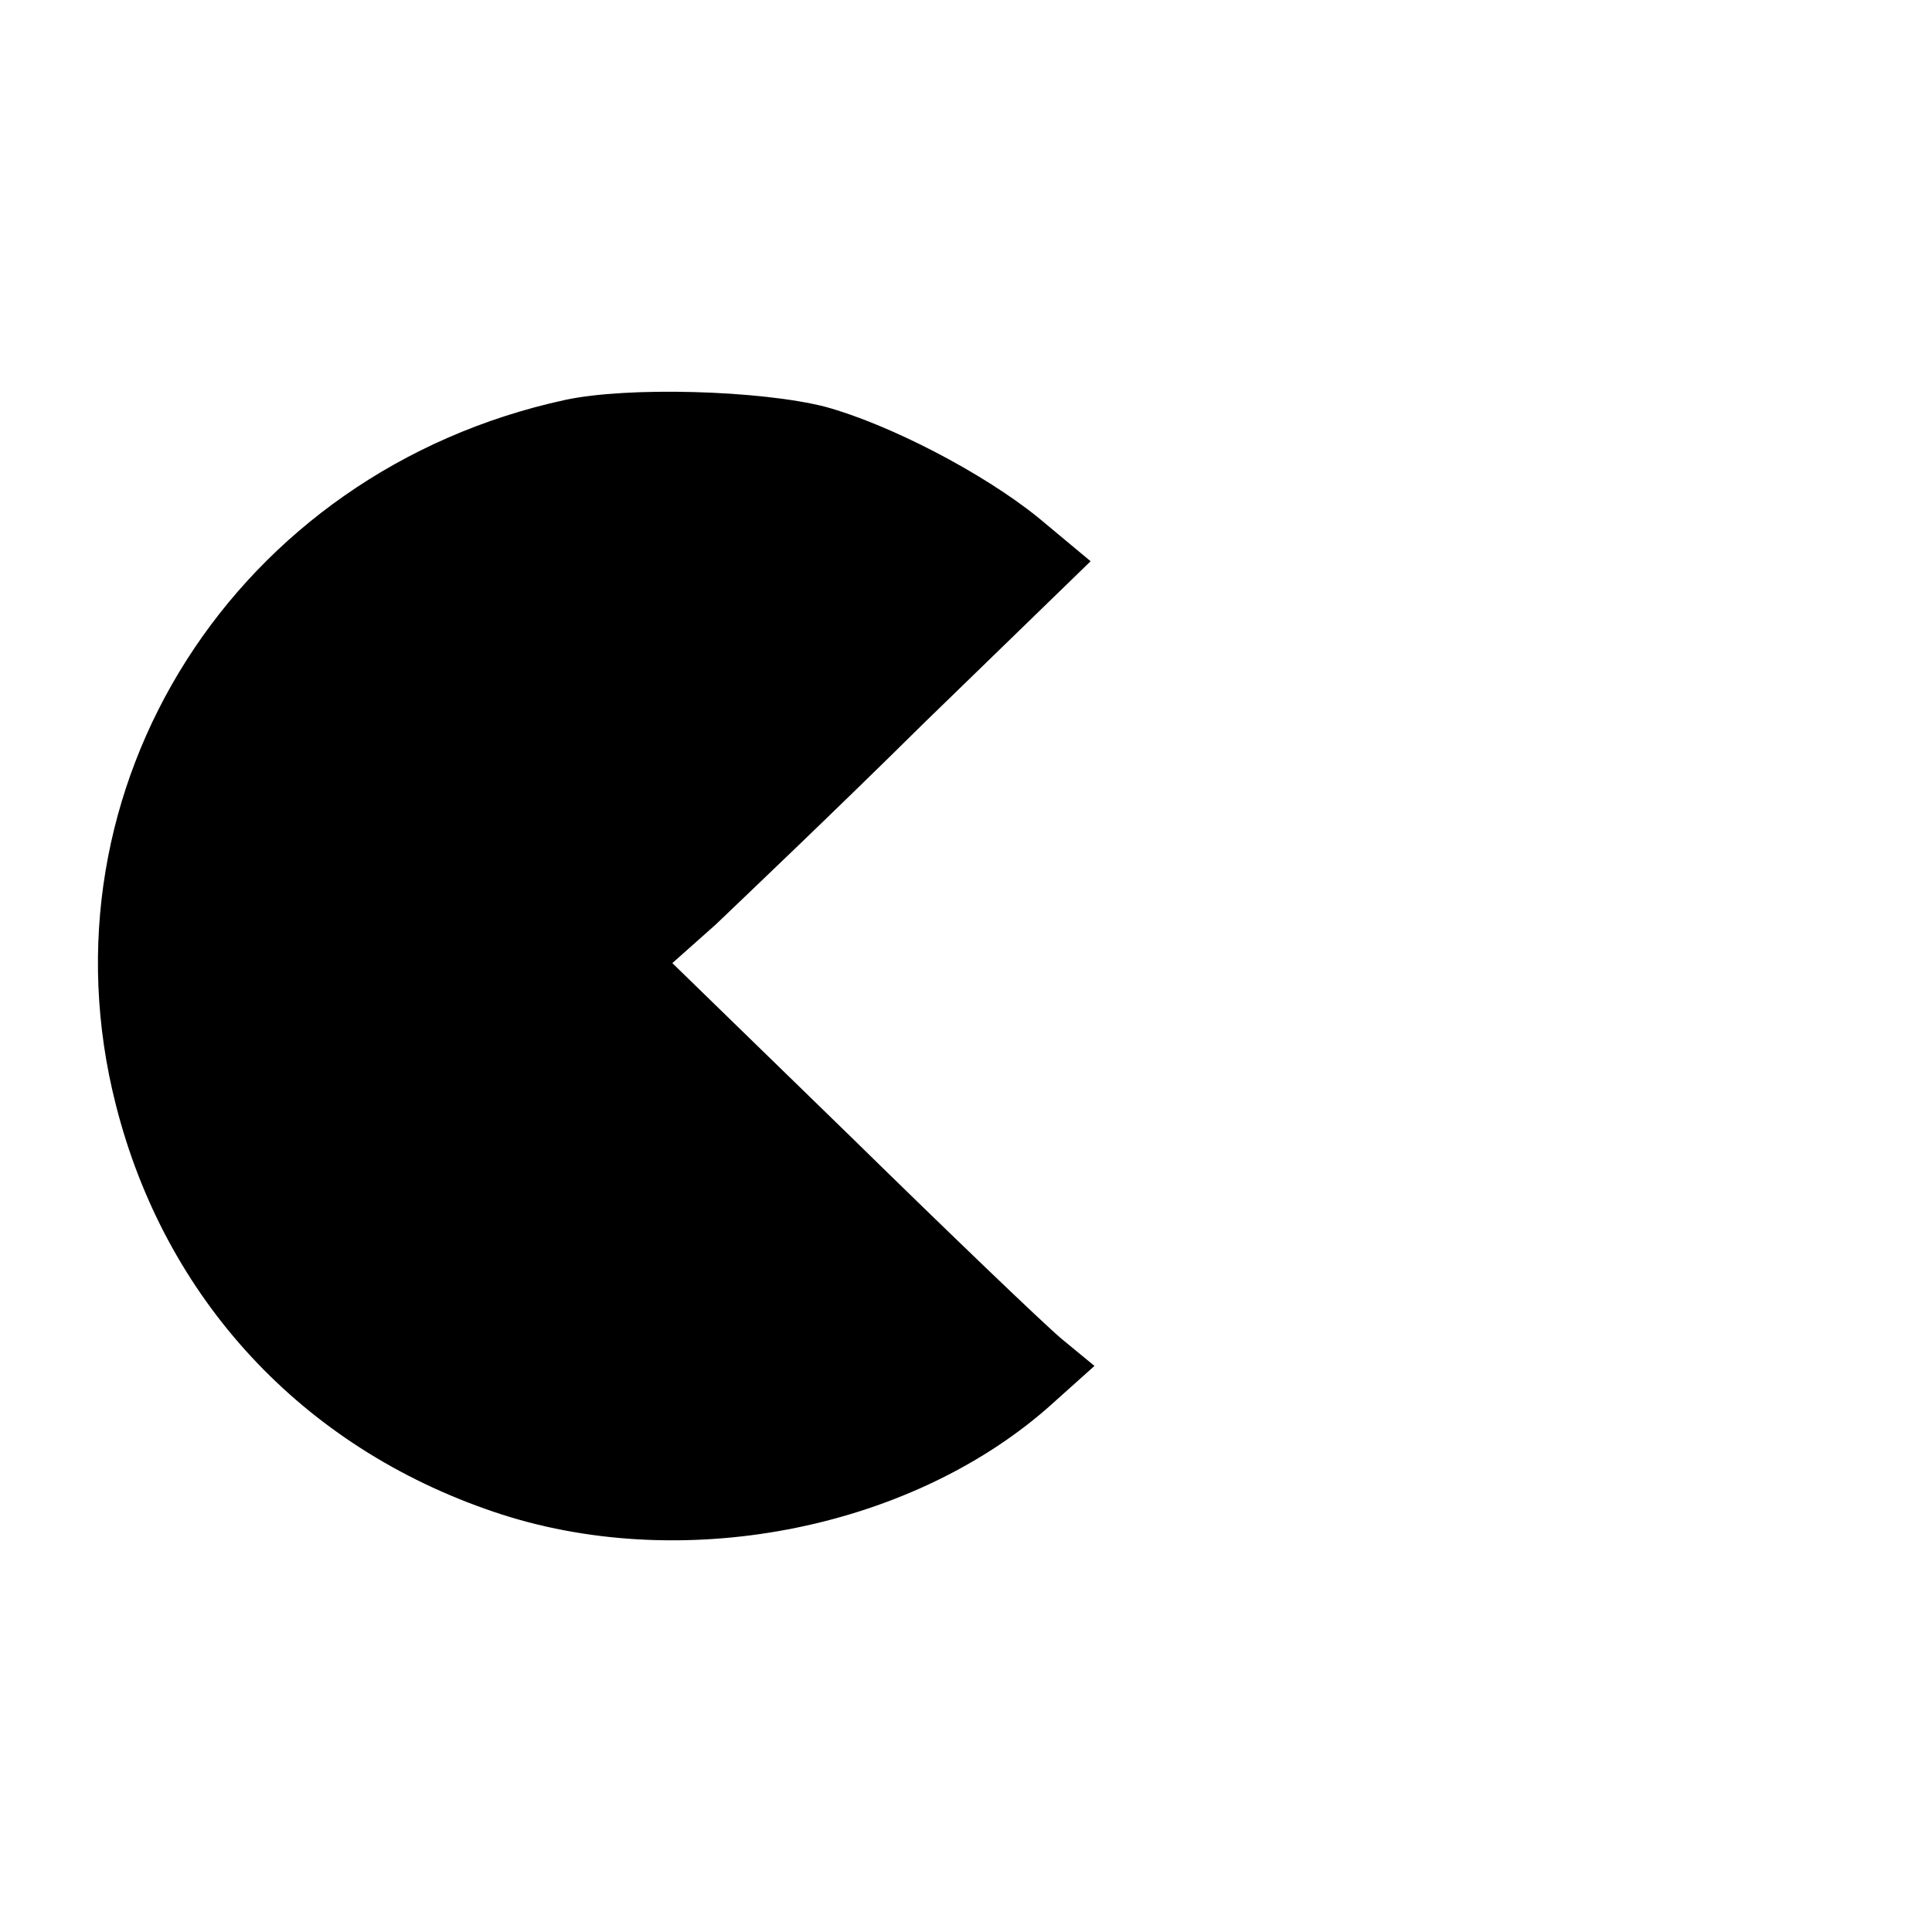 <?xml version="1.0" standalone="no"?>
<!DOCTYPE svg PUBLIC "-//W3C//DTD SVG 20010904//EN"
 "http://www.w3.org/TR/2001/REC-SVG-20010904/DTD/svg10.dtd">
<svg version="1.0" xmlns="http://www.w3.org/2000/svg"
 width="200pt" height="200pt" viewBox="0 0 200 200"
 preserveAspectRatio="xMidYMid meet">
<g transform="translate(0,200) scale(0.1,-0.1)"
fill="#000000" stroke="none">
<path d="M585 1586 c-341 -74 -549 -401 -465 -730 51 -201 193 -354 391 -421
191 -65 428 -20 574 108 l48 43 -34 28 c-19 16 -117 110 -218 209 l-185 180
45 40 c24 23 122 116 216 209 l172 167 -54 45 c-58 47 -155 97 -221 115 -67
17 -204 21 -269 7z"/>
</g>
</svg>

